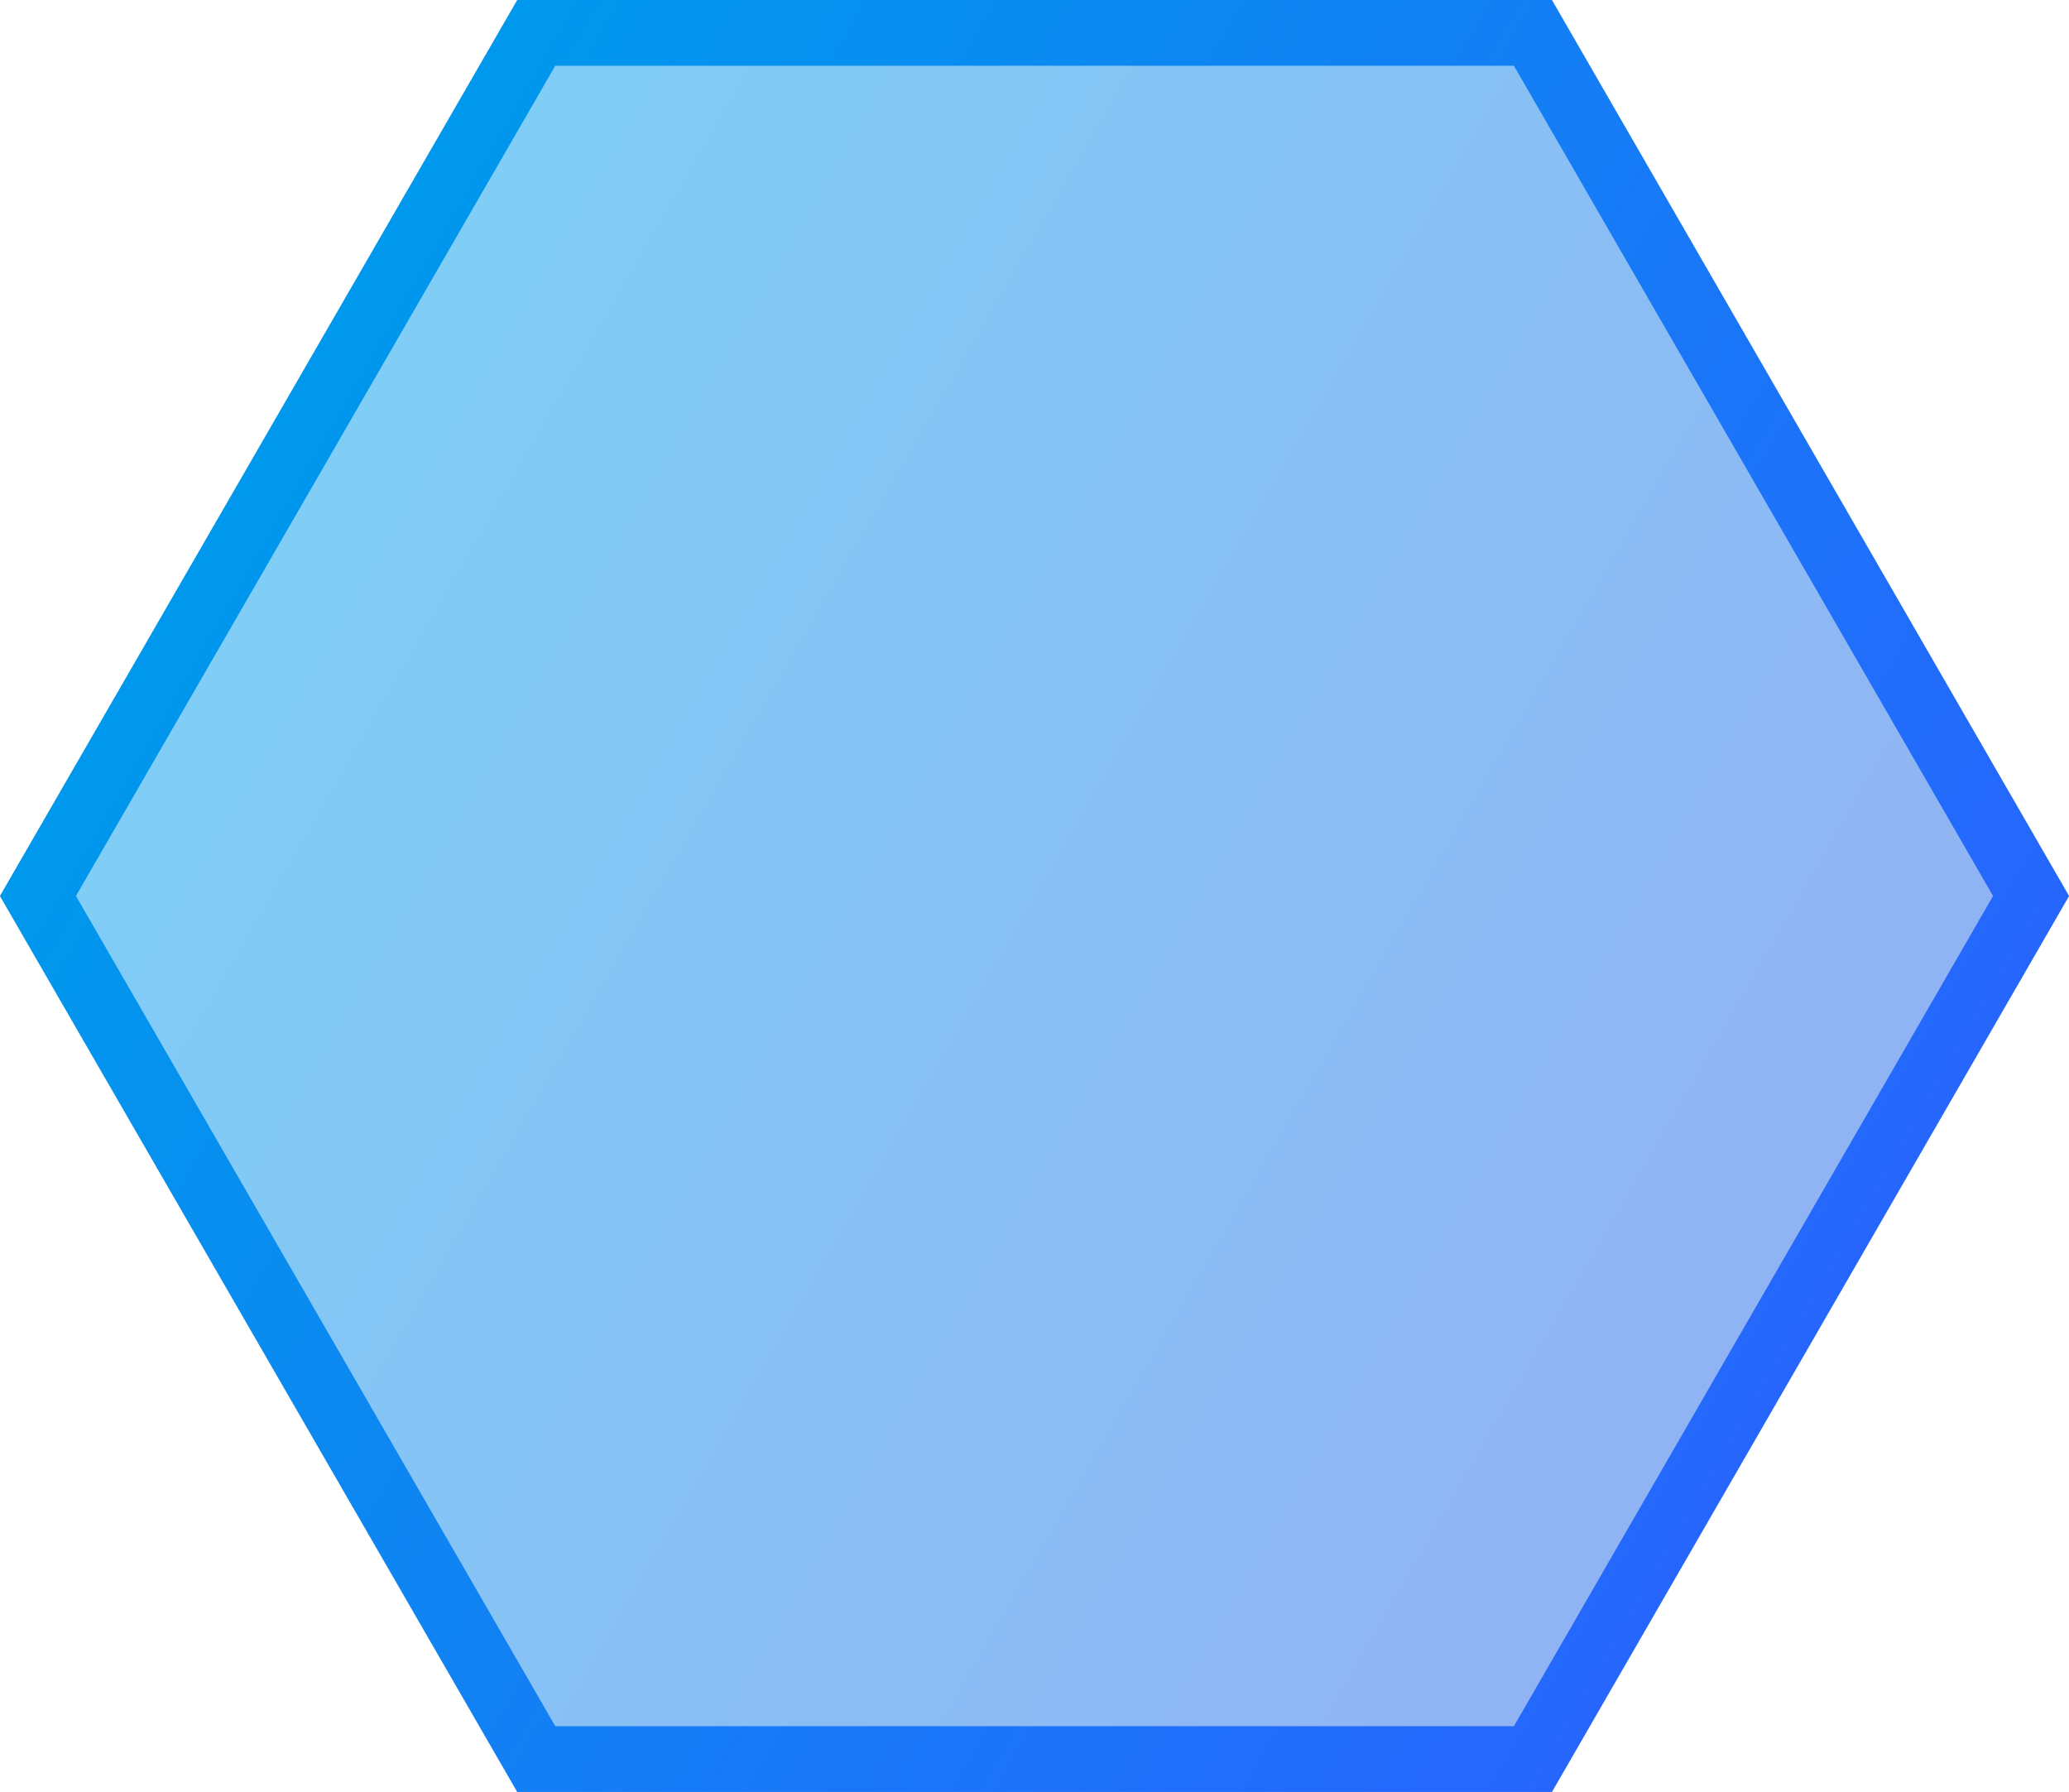 <svg xmlns="http://www.w3.org/2000/svg" xmlns:xlink="http://www.w3.org/1999/xlink" viewBox="0 0 125.87 109.01"><defs><style>.cls-1{fill:url(#linear-gradient);}.cls-2{fill:url(#linear-gradient-2);}</style><linearGradient id="linear-gradient" x1="178.86" y1="85.91" x2="287.87" y2="85.91" gradientTransform="translate(-96.21 -136.58) rotate(30)" gradientUnits="userSpaceOnUse"><stop offset="0" stop-color="#7fcef6"/><stop offset="1" stop-color="#91b3f3"/></linearGradient><linearGradient id="linear-gradient-2" x1="15.73" y1="27.25" x2="110.14" y2="81.76" gradientUnits="userSpaceOnUse"><stop offset="0" stop-color="#0098ec"/><stop offset="1" stop-color="#2666fd"/></linearGradient></defs><title>hex11-alt-mob</title><g id="Layer_2" data-name="Layer 2"><g id="Layer_1-2" data-name="Layer 1"><polygon class="cls-1" points="94.41 109.01 125.87 54.51 94.41 0 31.47 0 0 54.51 31.47 109.01 94.41 109.01"/><path class="cls-2" d="M92.1,4l29.15,50.5L92.1,105H33.78L4.62,54.5,33.78,4H92.1m2.31-4H31.47L0,54.5,31.47,109H94.41L125.87,54.5,94.41,0Z"/></g></g></svg>